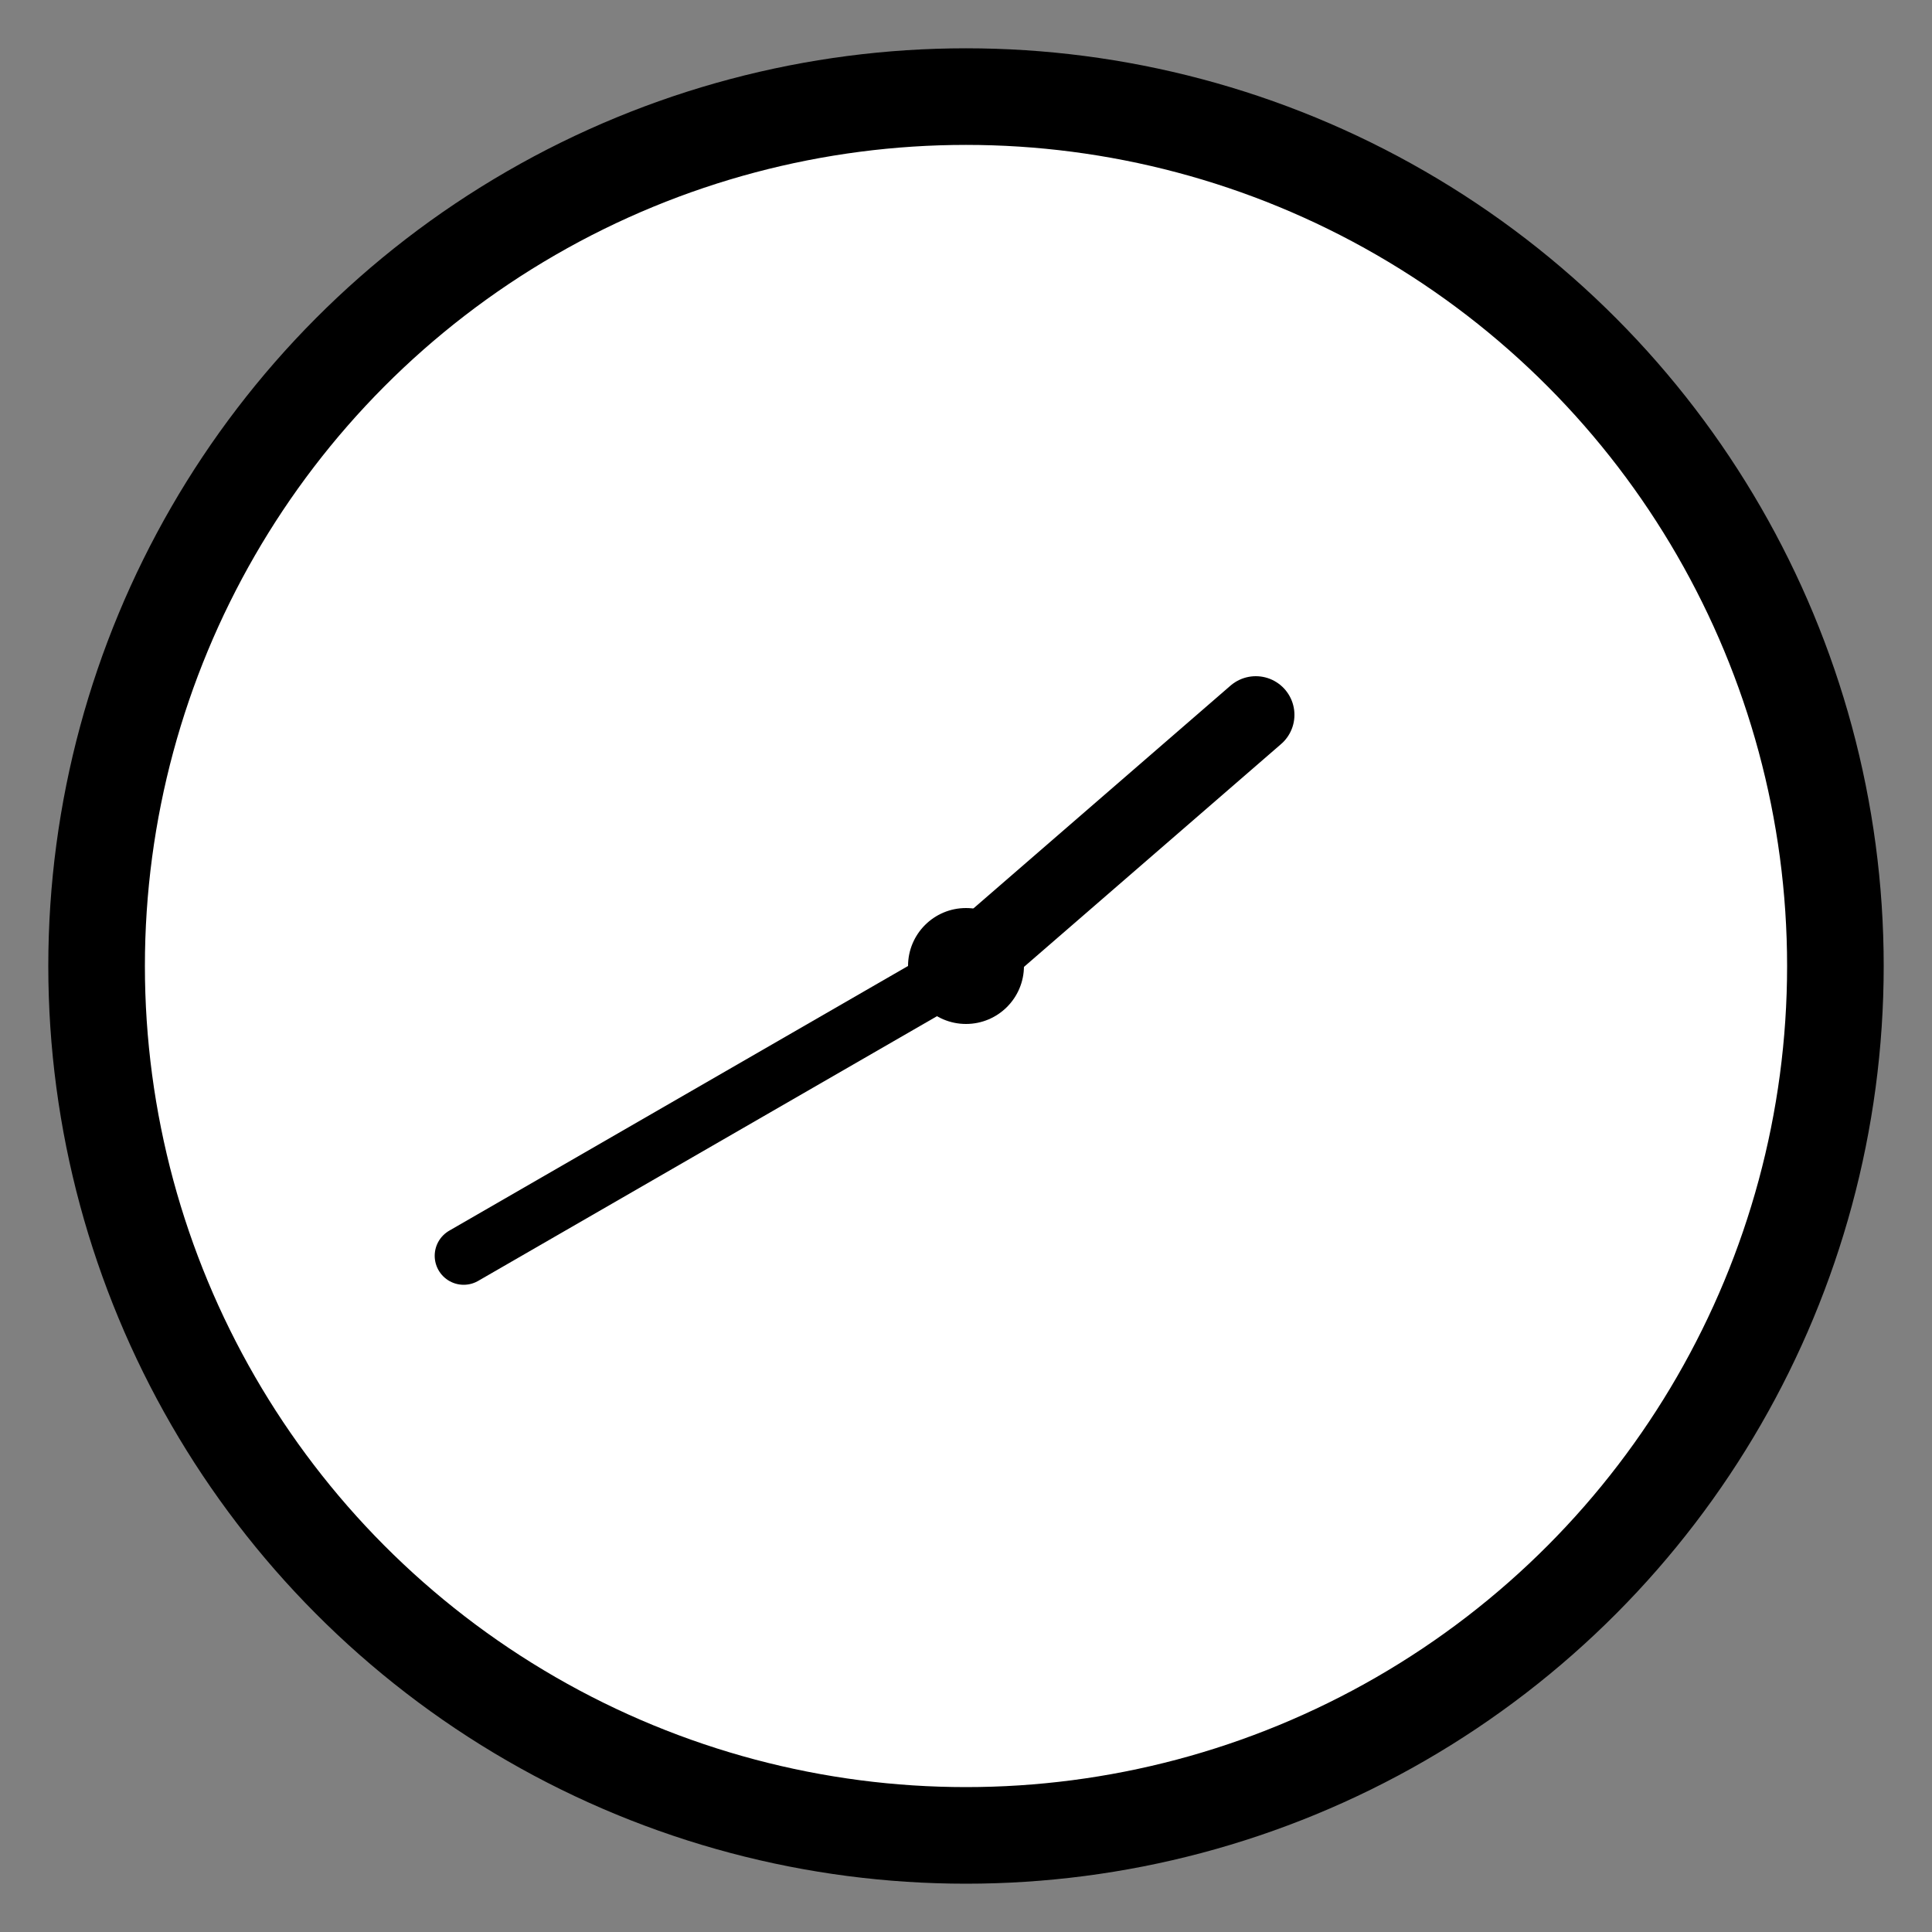 
<svg width="100" height="100" viewBox="0 0 100 100" xmlns="http://www.w3.org/2000/svg">
    <rect x="0" y="0" width="100" height="100" fill="#808080" stroke="none"/>
    <!-- Clock Circle -->
    <circle cx="50" cy="50" r="45" stroke="black" stroke-width="5" fill="white"/>
    
    <!-- Clock Center -->
    <circle cx="50" cy="50" r="3" fill="black"/>
    
    <!-- Hour Hand -->
    <line x1="50" y1="50" x2="65" y2="37" stroke="black" stroke-width="4" stroke-linecap="round"/>
    
    <!-- Minute Hand -->
    <line x1="50" y1="50" x2="24" y2="65" stroke="black" stroke-width="3" stroke-linecap="round"/>
</svg>
    